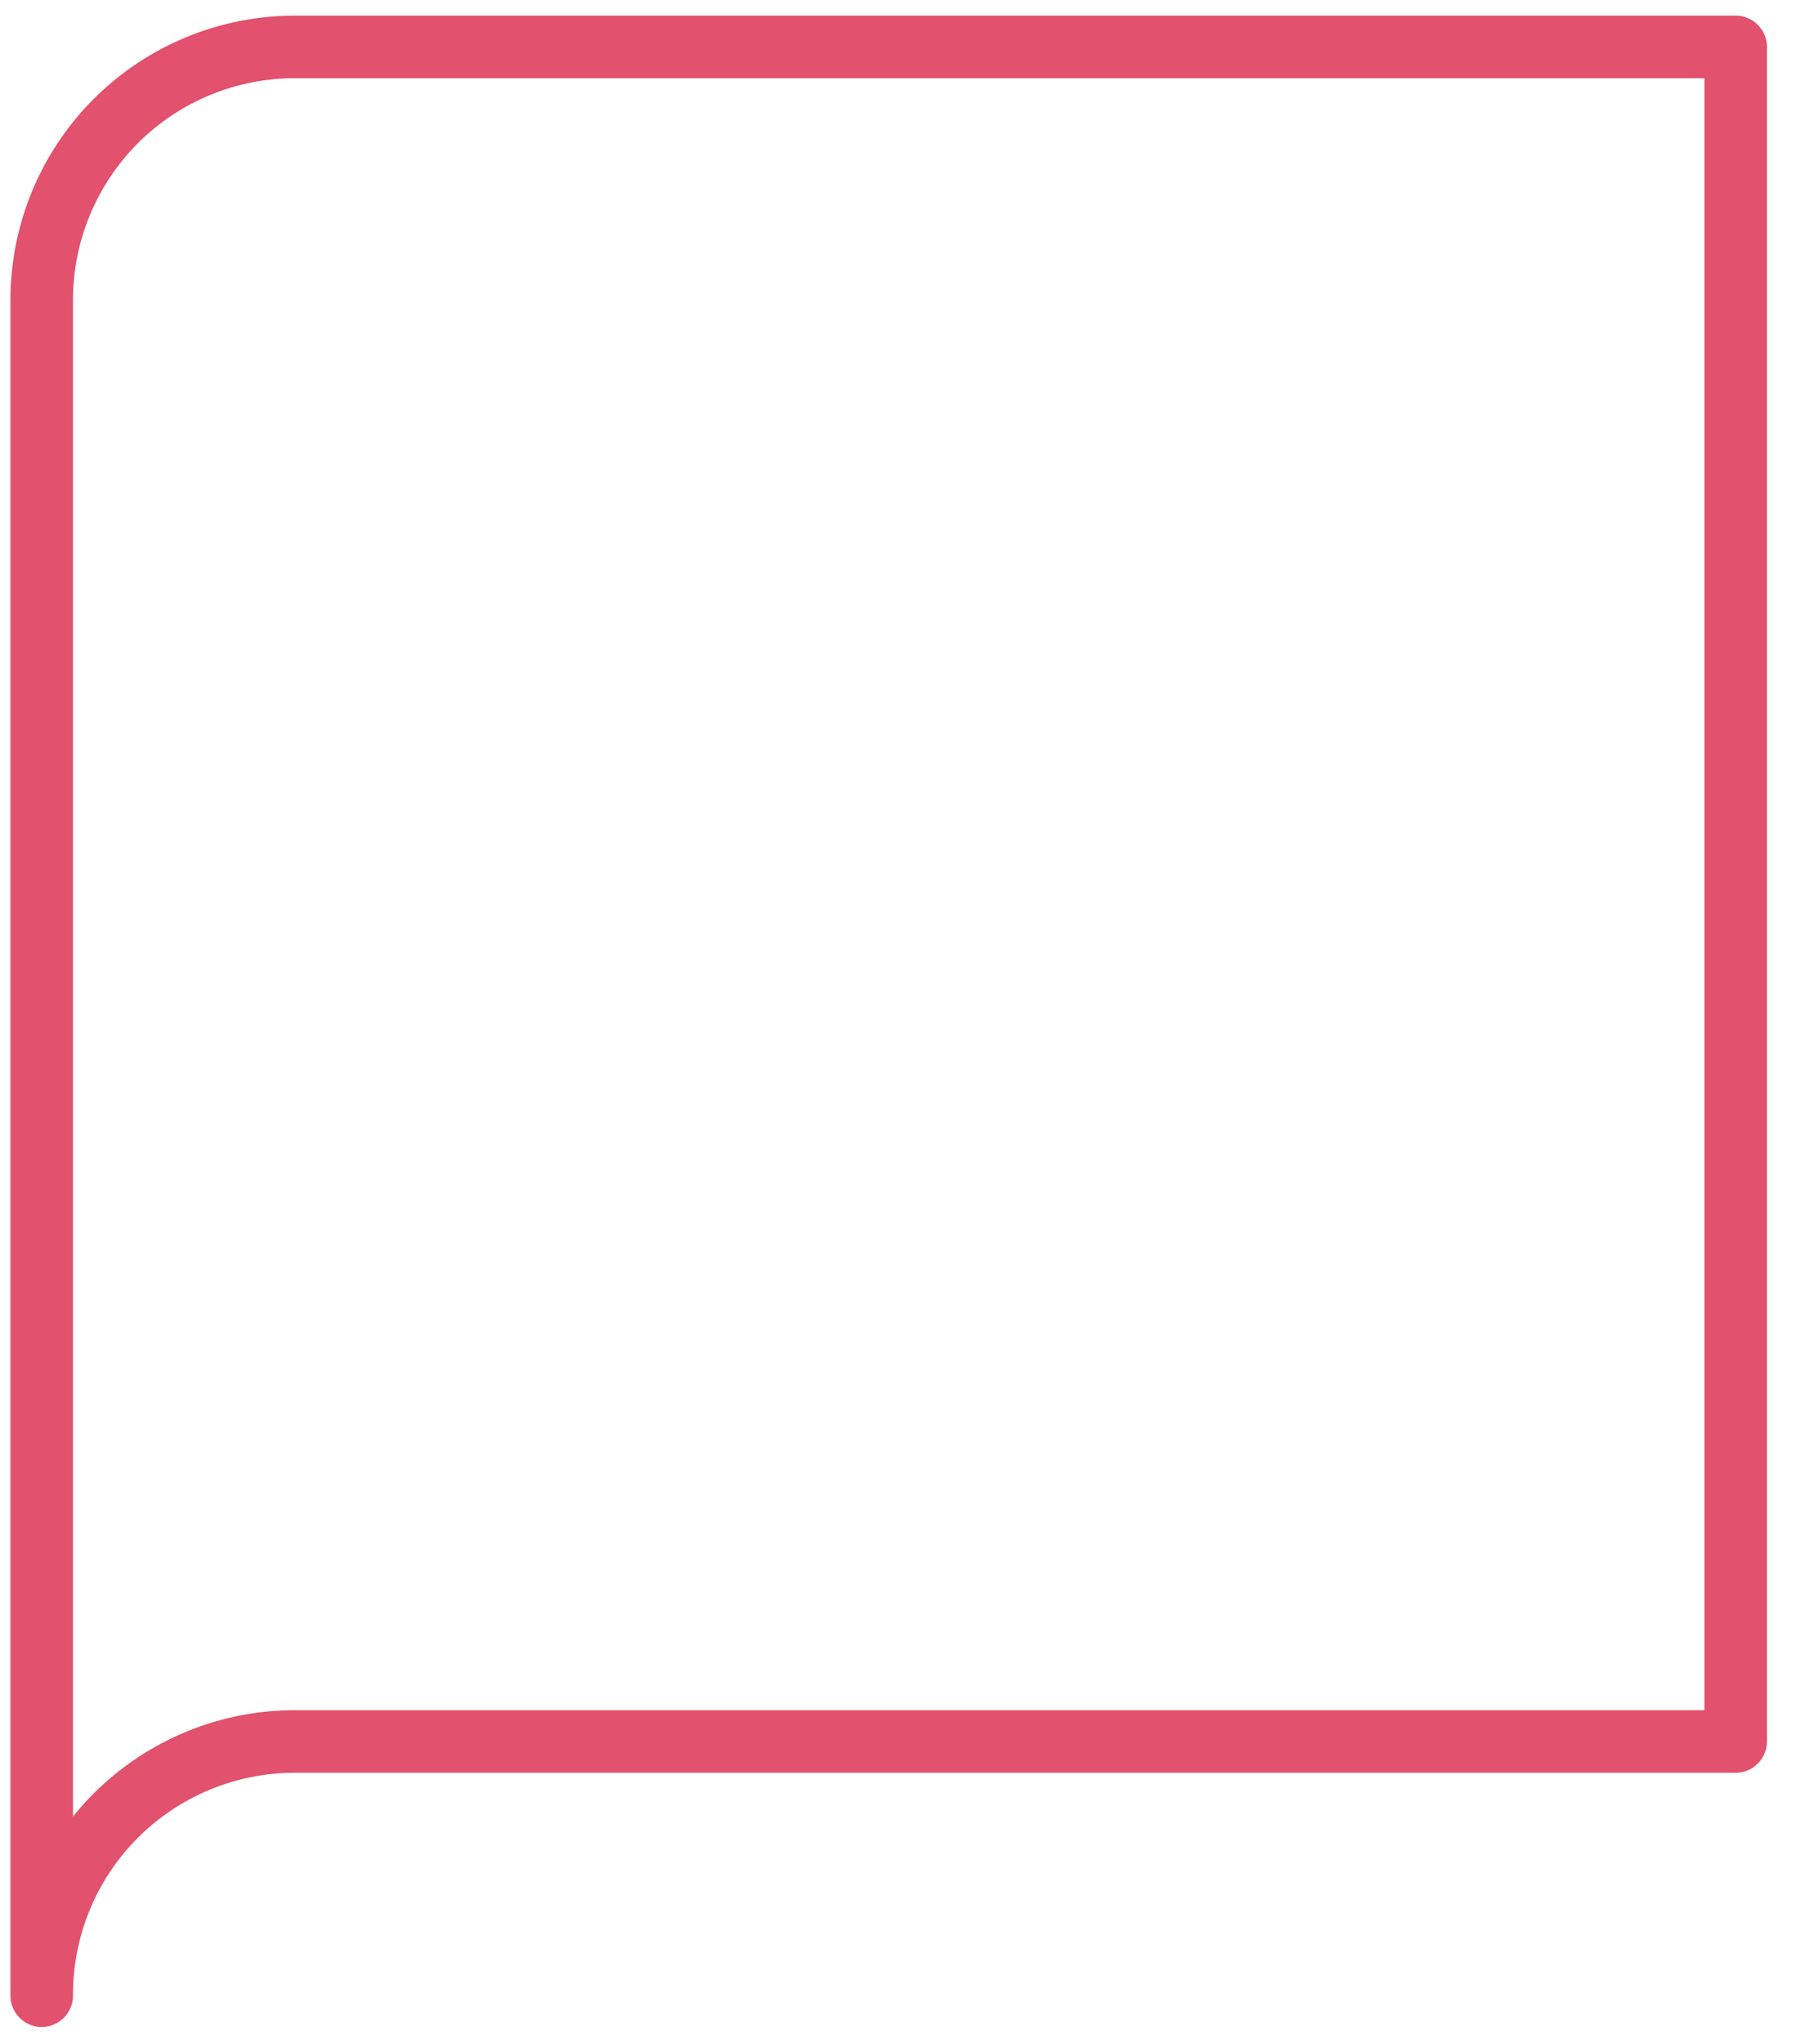 <svg xmlns="http://www.w3.org/2000/svg" width="43" height="49" viewBox="0 0 43 49" fill="none">
  <path d="M1 47.844C0.997 47.043 1.152 46.249 1.457 45.508C1.762 44.767 2.211 44.094 2.777 43.527C3.344 42.961 4.017 42.512 4.758 42.207C5.499 41.902 6.293 41.747 7.094 41.75H41.625V1.125H7.094C6.293 1.122 5.499 1.277 4.758 1.582C4.017 1.887 3.344 2.336 2.777 2.902C2.211 3.469 1.762 4.142 1.457 4.883C1.152 5.624 0.997 6.418 1 7.219V47.844Z" stroke="#E2516D" stroke-width="1.5" stroke-linecap="round" stroke-linejoin="round"/>
</svg>